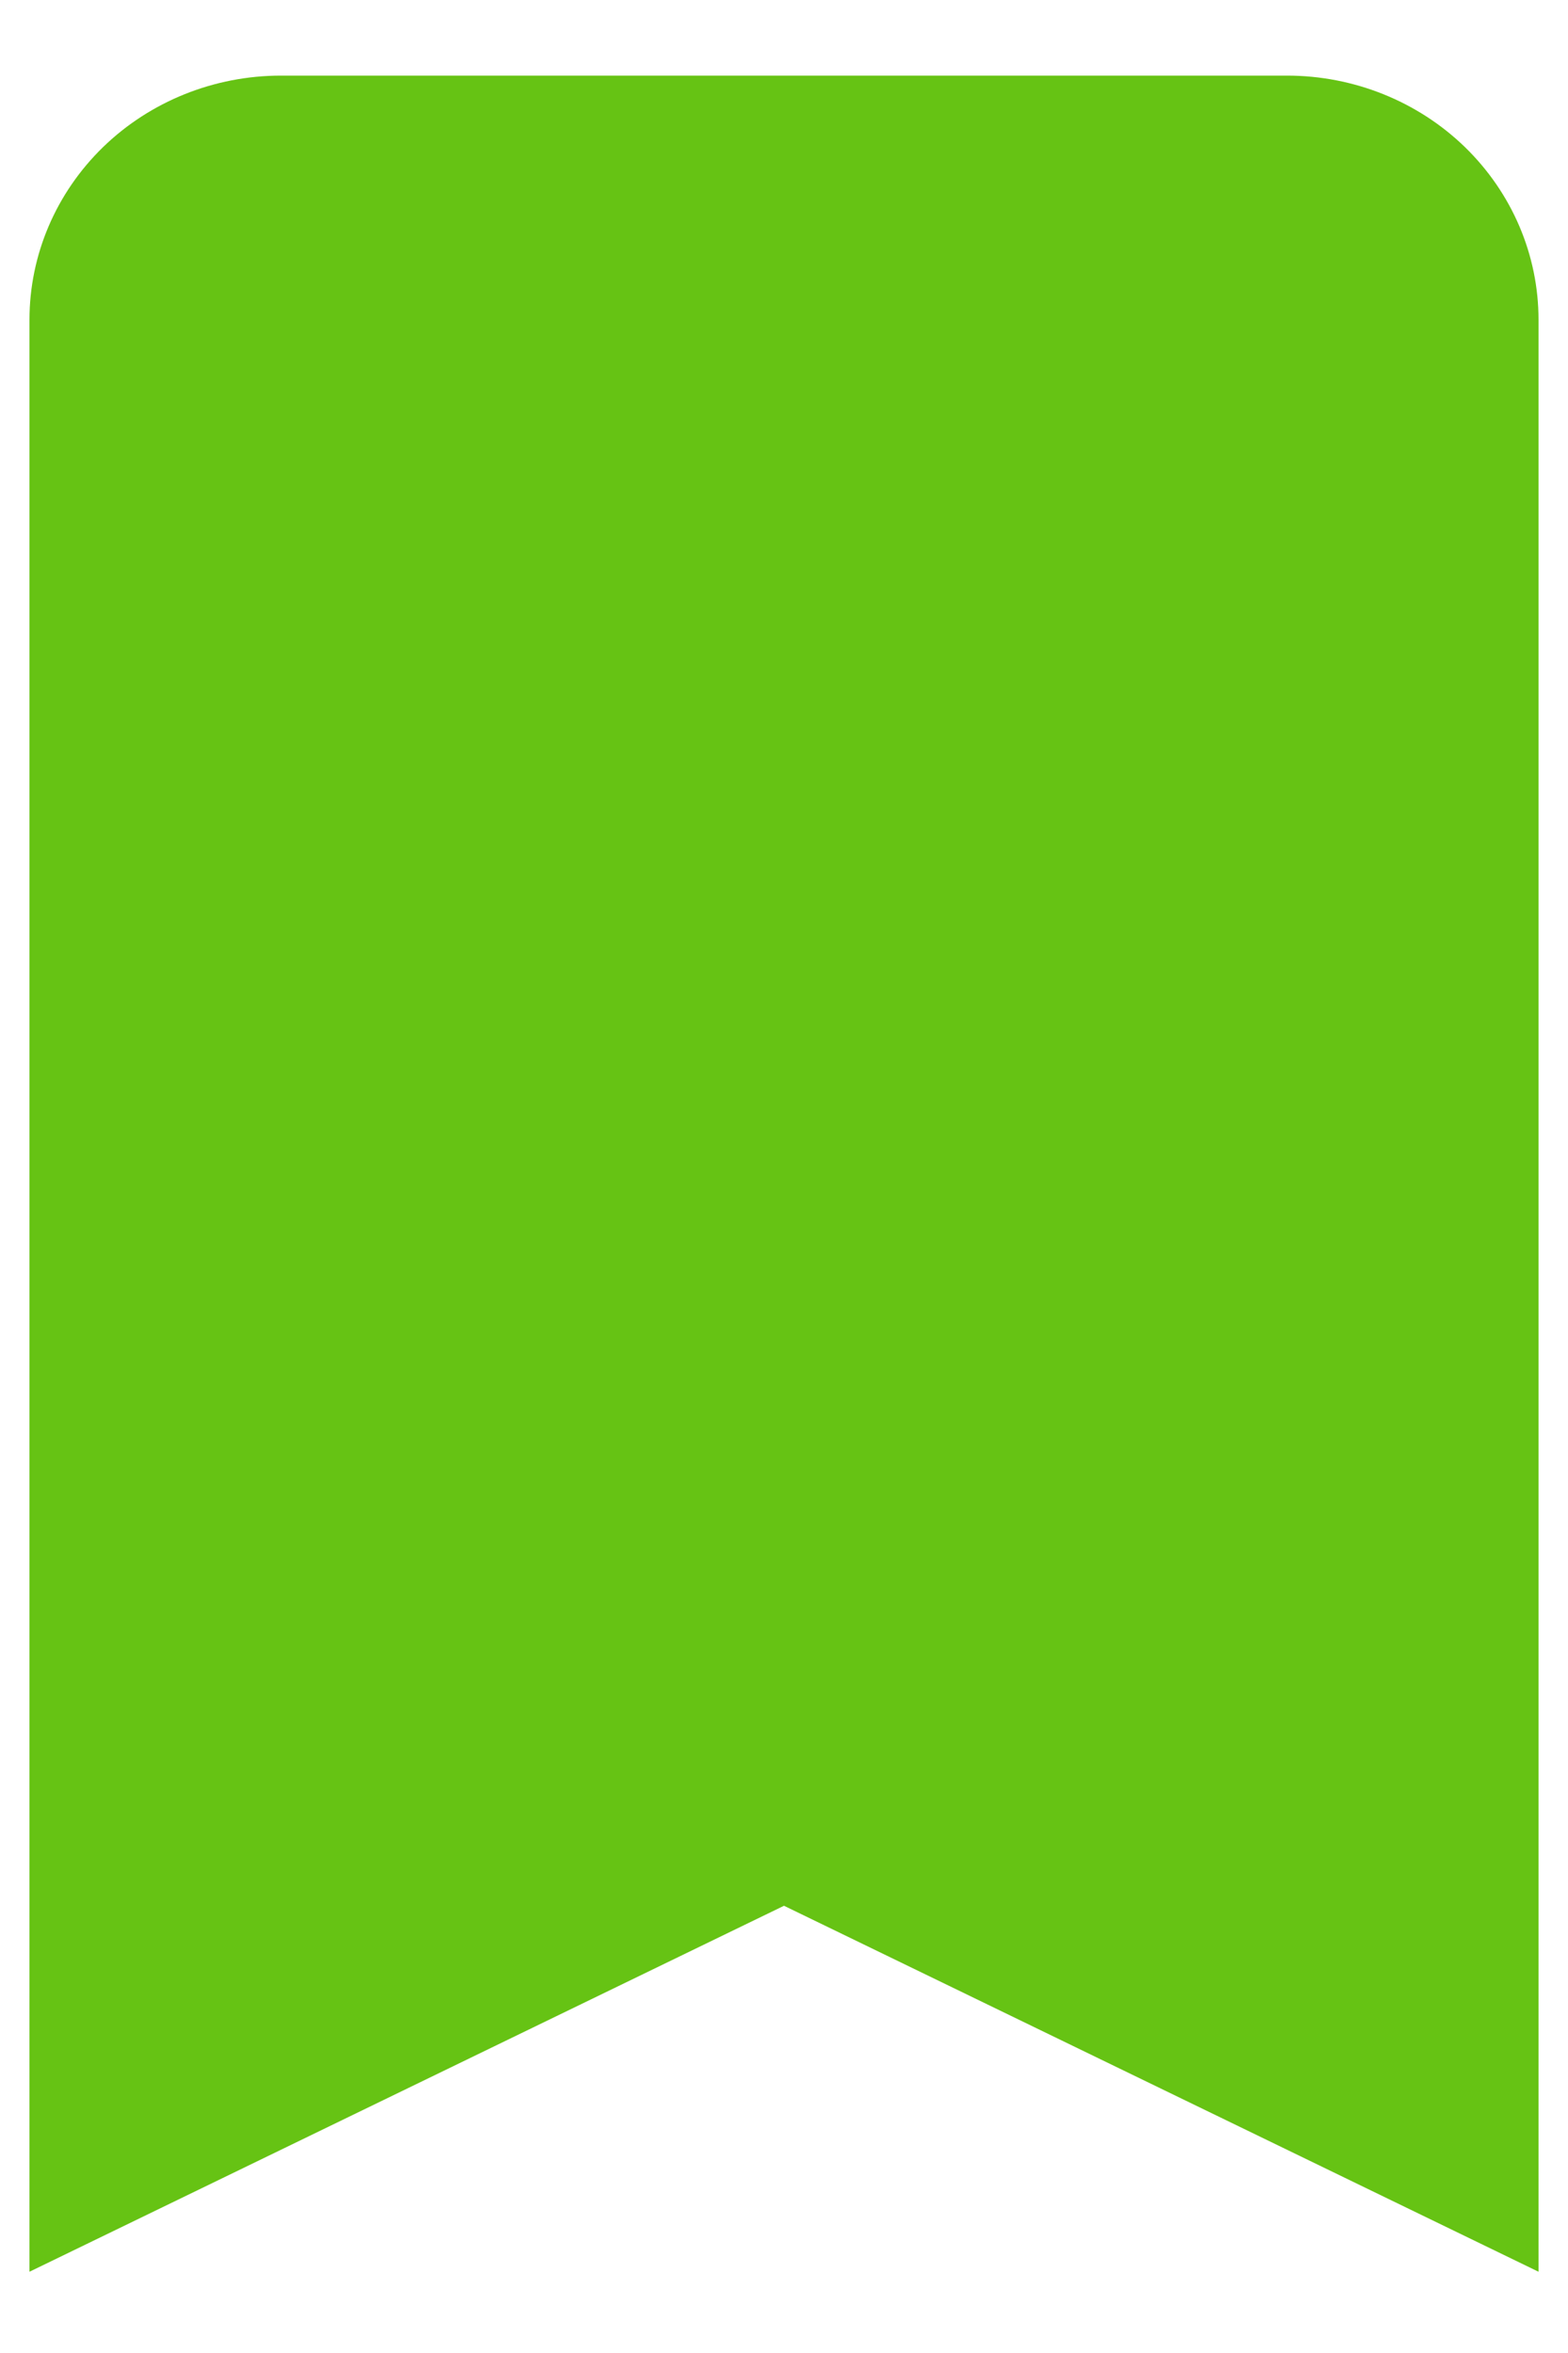 <svg width="10" height="15" viewBox="0 0 10 15" fill="none" xmlns="http://www.w3.org/2000/svg">
<path d="M8.208 0.482H1.792C1.366 0.482 0.958 0.646 0.657 0.938C0.357 1.23 0.188 1.625 0.188 2.038V14.482L5 12.149L9.812 14.482V2.038C9.812 1.625 9.643 1.23 9.343 0.938C9.042 0.646 8.634 0.482 8.208 0.482Z" fill="#66C314"/>
</svg>
